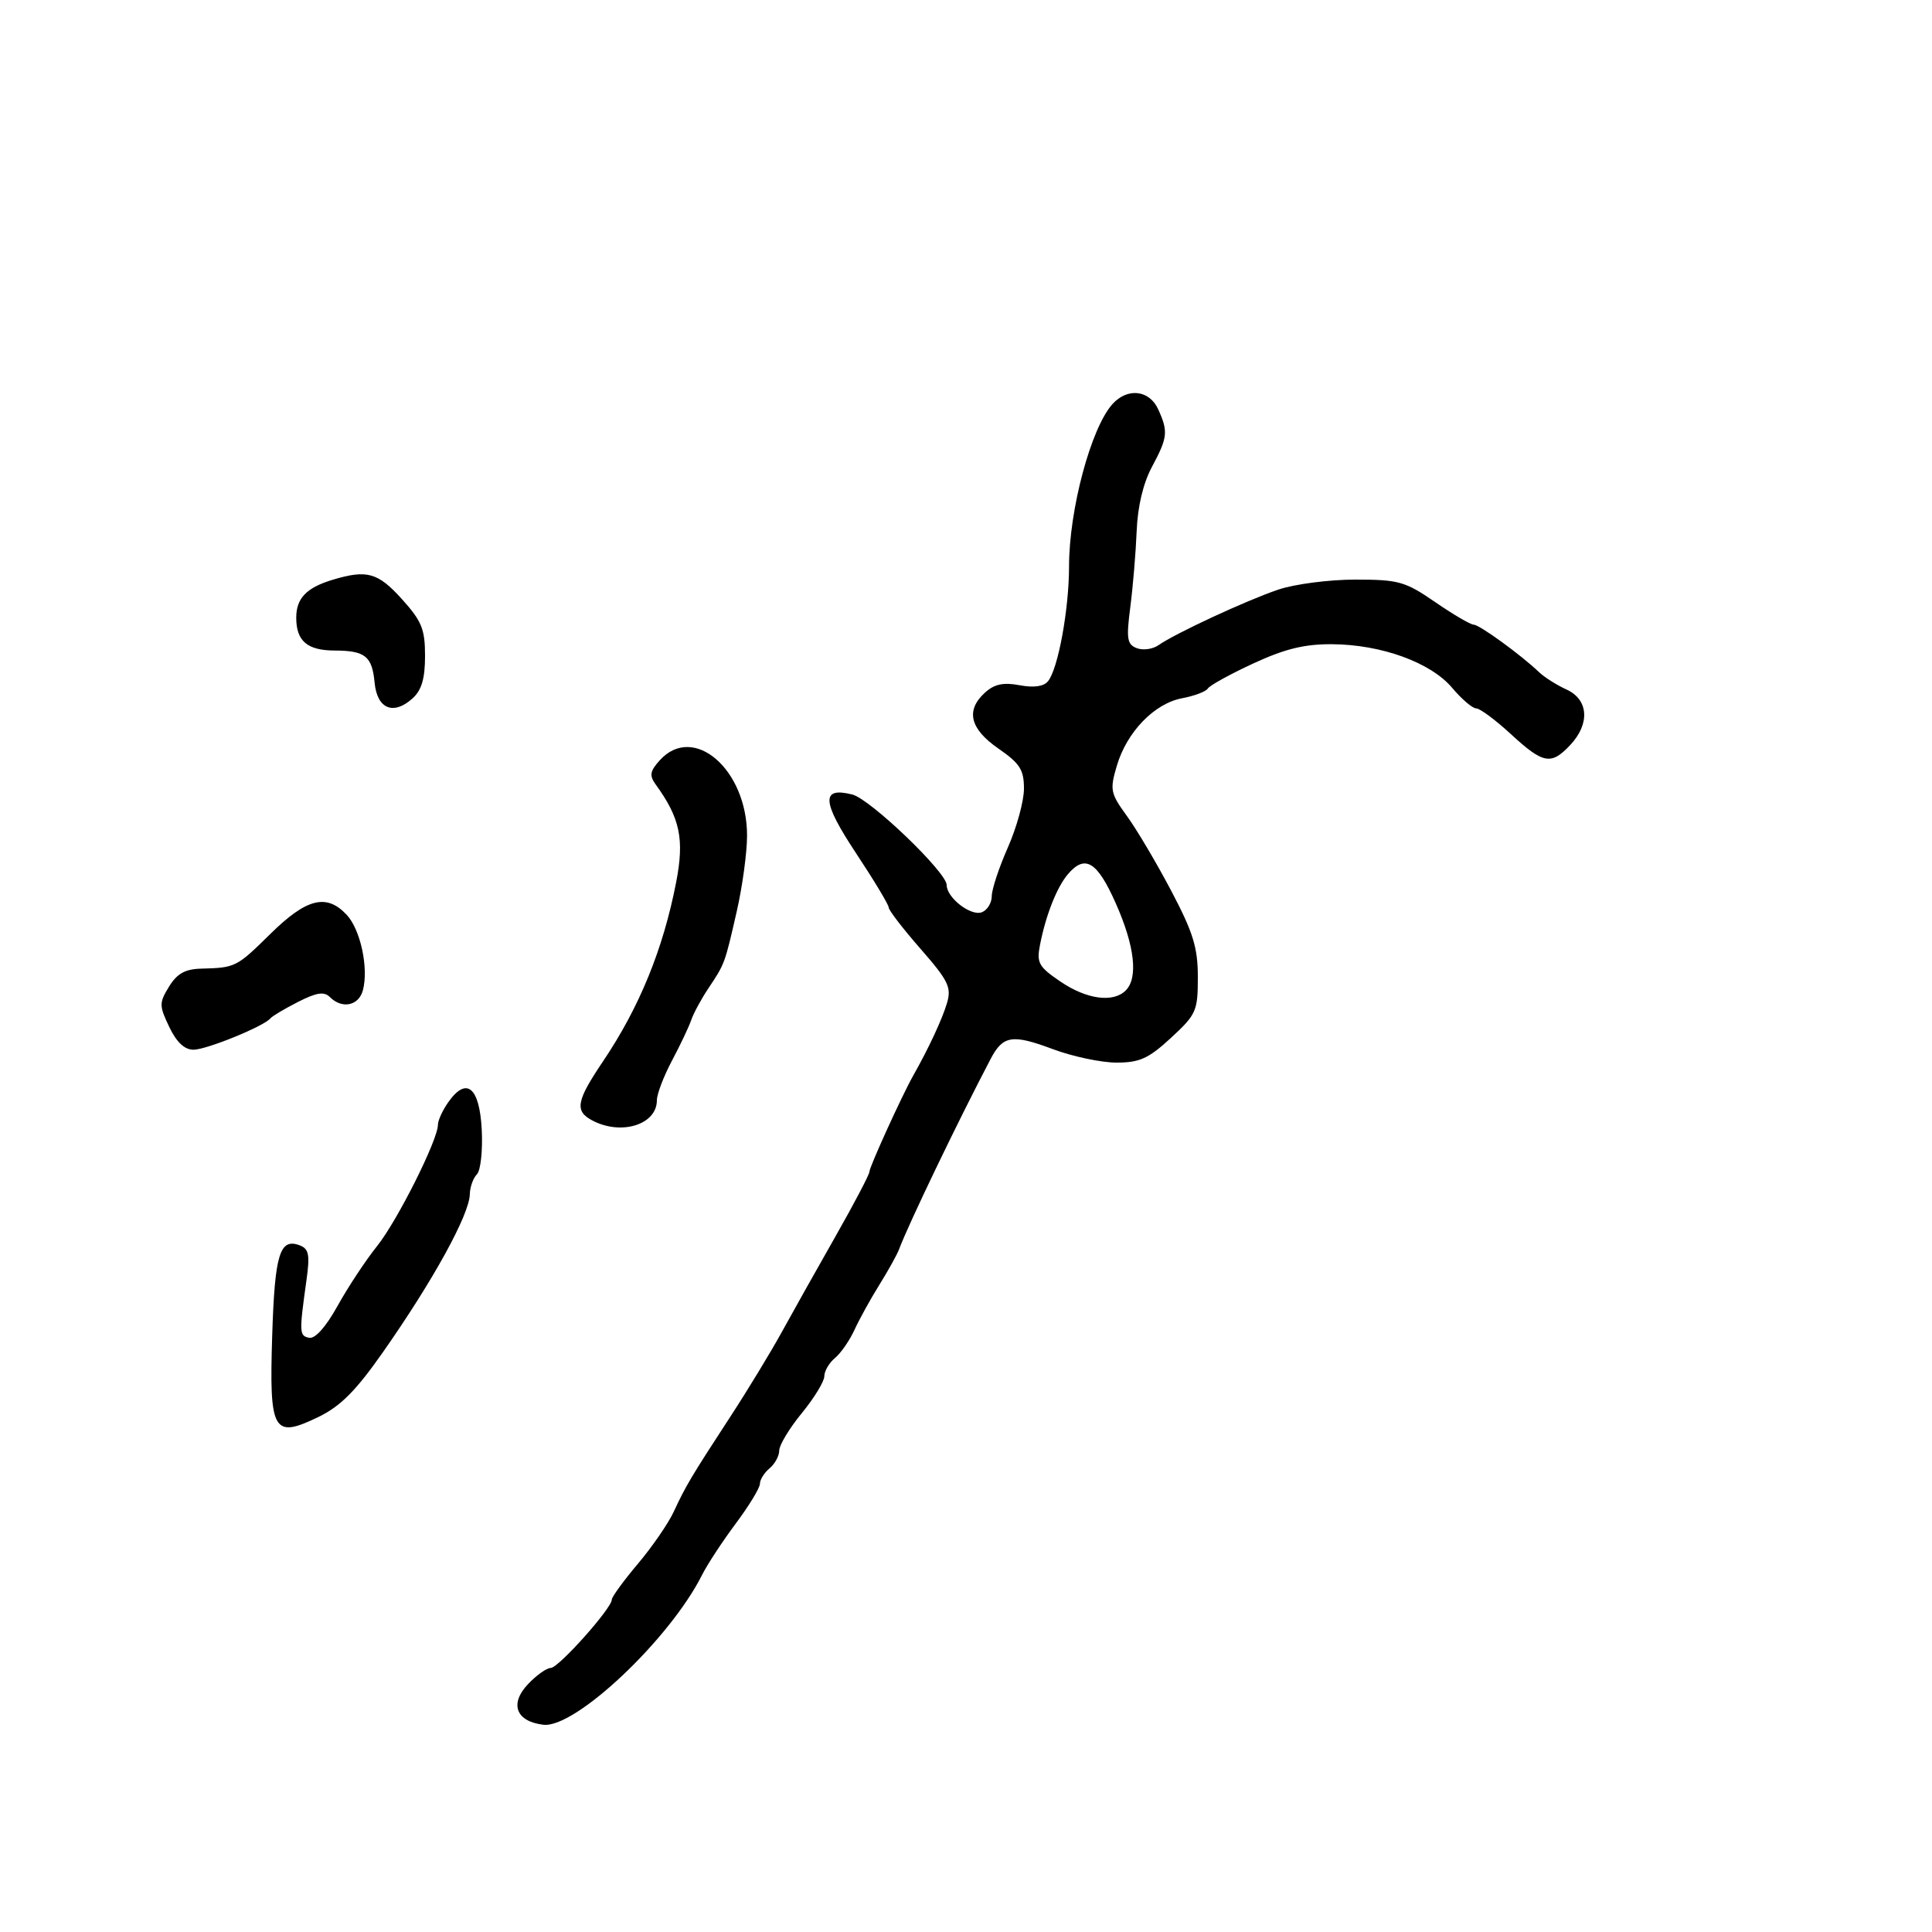 <svg xmlns="http://www.w3.org/2000/svg" width="300" height="300" viewBox="0 0 300 300" version="1.1">
	<path d="M 172.739 62.750 C 169.392 66.478, 166 79.169, 166 87.965 C 166 94.582, 164.310 103.824, 162.745 105.769 C 162.075 106.601, 160.550 106.819, 158.322 106.401 C 155.809 105.929, 154.408 106.226, 152.960 107.536 C 149.909 110.298, 150.593 113.166, 155.038 116.240 C 158.370 118.545, 159 119.534, 159 122.462 C 159 124.377, 157.875 128.487, 156.500 131.596 C 155.125 134.705, 154 138.107, 154 139.156 C 154 140.205, 153.308 141.328, 152.463 141.653 C 150.756 142.308, 147 139.401, 147 137.425 C 147 135.453, 135.131 124.071, 132.345 123.372 C 127.460 122.146, 127.604 124.448, 132.911 132.462 C 135.710 136.689, 138 140.494, 138 140.918 C 138 141.342, 140.221 144.227, 142.935 147.328 C 147.255 152.265, 147.768 153.312, 147.056 155.734 C 146.329 158.209, 144.197 162.791, 141.814 167 C 140.080 170.063, 135 181.213, 135 181.956 C 135 182.379, 132.637 186.879, 129.750 191.956 C 126.862 197.032, 123.102 203.732, 121.393 206.843 C 119.684 209.954, 116.085 215.875, 113.394 220 C 107.297 229.349, 106.486 230.712, 104.603 234.770 C 103.768 236.568, 101.266 240.197, 99.043 242.834 C 96.819 245.471, 95 247.969, 95 248.385 C 95 249.734, 86.723 259, 85.518 259 C 84.875 259, 83.273 260.145, 81.958 261.545 C 79.091 264.596, 80.136 267.313, 84.371 267.818 C 89.317 268.408, 104.004 254.542, 109.019 244.549 C 109.834 242.925, 112.188 239.337, 114.250 236.575 C 116.313 233.814, 118 231.034, 118 230.399 C 118 229.764, 118.675 228.685, 119.500 228 C 120.325 227.315, 121 226.069, 121 225.231 C 121 224.392, 122.575 221.784, 124.500 219.435 C 126.425 217.085, 128 214.507, 128 213.704 C 128 212.902, 128.745 211.627, 129.655 210.872 C 130.565 210.118, 131.928 208.150, 132.683 206.500 C 133.438 204.850, 135.177 201.700, 136.549 199.500 C 137.920 197.300, 139.294 194.825, 139.602 194 C 141.056 190.101, 148.822 173.959, 153.835 164.414 C 155.742 160.783, 157.198 160.556, 163.491 162.911 C 166.562 164.060, 171.008 165, 173.371 165 C 176.966 165, 178.347 164.372, 181.834 161.154 C 185.763 157.526, 186 156.990, 186 151.739 C 186 147.146, 185.277 144.797, 181.873 138.335 C 179.604 134.026, 176.506 128.795, 174.990 126.712 C 172.422 123.183, 172.315 122.649, 173.419 118.910 C 174.971 113.653, 179.247 109.232, 183.562 108.422 C 185.465 108.065, 187.263 107.383, 187.558 106.906 C 187.853 106.428, 191.030 104.679, 194.617 103.019 C 199.509 100.754, 202.559 100.008, 206.820 100.033 C 214.492 100.077, 222.176 102.867, 225.498 106.816 C 226.972 108.567, 228.650 110, 229.227 110 C 229.804 110, 232.229 111.800, 234.616 114 C 239.637 118.628, 240.852 118.851, 243.826 115.686 C 246.926 112.385, 246.675 108.628, 243.250 107.070 C 241.738 106.381, 239.825 105.174, 239 104.386 C 236.171 101.686, 229.725 97, 228.838 97 C 228.351 97, 225.662 95.425, 222.864 93.500 C 218.181 90.279, 217.190 90, 210.423 90 C 206.379 90, 201.002 90.702, 198.475 91.560 C 193.493 93.251, 182.487 98.358, 179.886 100.185 C 178.998 100.808, 177.485 101.016, 176.522 100.647 C 175.010 100.067, 174.874 99.196, 175.516 94.238 C 175.925 91.082, 176.367 85.796, 176.499 82.491 C 176.652 78.654, 177.509 75.043, 178.869 72.505 C 181.325 67.922, 181.423 67.022, 179.839 63.547 C 178.471 60.543, 175.063 60.161, 172.739 62.750 M 51.686 90.017 C 47.588 91.247, 46 92.896, 46 95.922 C 46 99.537, 47.706 100.997, 51.950 101.015 C 56.715 101.036, 57.777 101.888, 58.169 106.001 C 58.557 110.087, 61.093 111.131, 64.074 108.433 C 65.470 107.170, 66 105.358, 66 101.848 C 66 97.689, 65.490 96.441, 62.384 93.003 C 58.681 88.904, 56.976 88.429, 51.686 90.017 M 102.447 118.059 C 100.922 119.744, 100.807 120.424, 101.812 121.809 C 105.607 127.035, 106.291 130.303, 104.992 137 C 102.975 147.398, 99.281 156.434, 93.607 164.850 C 89.495 170.951, 89.209 172.506, 91.934 173.965 C 96.431 176.371, 102 174.650, 102 170.853 C 102 169.892, 103.056 167.119, 104.347 164.691 C 105.638 162.264, 106.983 159.427, 107.335 158.389 C 107.688 157.350, 108.877 155.150, 109.977 153.500 C 112.562 149.624, 112.530 149.711, 114.406 141.500 C 115.286 137.650, 116.004 132.356, 116.003 129.736 C 115.997 119.444, 107.678 112.278, 102.447 118.059 M 165.820 135.750 C 164.113 137.754, 162.407 142.067, 161.500 146.672 C 160.940 149.518, 161.264 150.107, 164.670 152.422 C 168.735 155.184, 172.855 155.745, 174.800 153.800 C 176.763 151.837, 176.201 146.898, 173.262 140.277 C 170.369 133.758, 168.490 132.615, 165.820 135.750 M 42 145 C 36.713 150.204, 36.583 150.269, 31.200 150.412 C 28.740 150.478, 27.479 151.189, 26.244 153.207 C 24.701 155.730, 24.704 156.155, 26.278 159.457 C 27.410 161.830, 28.652 163, 30.039 163 C 32.066 163, 41.011 159.352, 42 158.122 C 42.275 157.780, 44.200 156.635, 46.278 155.578 C 49.166 154.108, 50.331 153.931, 51.228 154.828 C 53.122 156.722, 55.721 156.176, 56.355 153.750 C 57.258 150.298, 55.981 144.357, 53.843 142.062 C 50.717 138.707, 47.610 139.477, 42 145 M 69.595 171.168 C 68.718 172.420, 68 173.988, 68 174.653 C 68 177.003, 61.703 189.556, 58.545 193.500 C 56.784 195.700, 54.029 199.871, 52.422 202.769 C 50.603 206.050, 48.934 207.922, 48 207.731 C 46.466 207.416, 46.445 206.963, 47.591 198.767 C 48.139 194.853, 47.960 193.922, 46.559 193.384 C 43.446 192.190, 42.671 194.704, 42.270 207.294 C 41.789 222.372, 42.391 223.441, 49.443 220.027 C 52.867 218.370, 55.254 215.972, 59.466 209.962 C 67.257 198.844, 72.878 188.627, 72.952 185.450 C 72.978 184.322, 73.474 182.926, 74.054 182.346 C 74.634 181.766, 74.972 178.643, 74.804 175.405 C 74.462 168.782, 72.426 167.126, 69.595 171.168" stroke="none" fill="black" fill-rule="evenodd"/>
</svg>